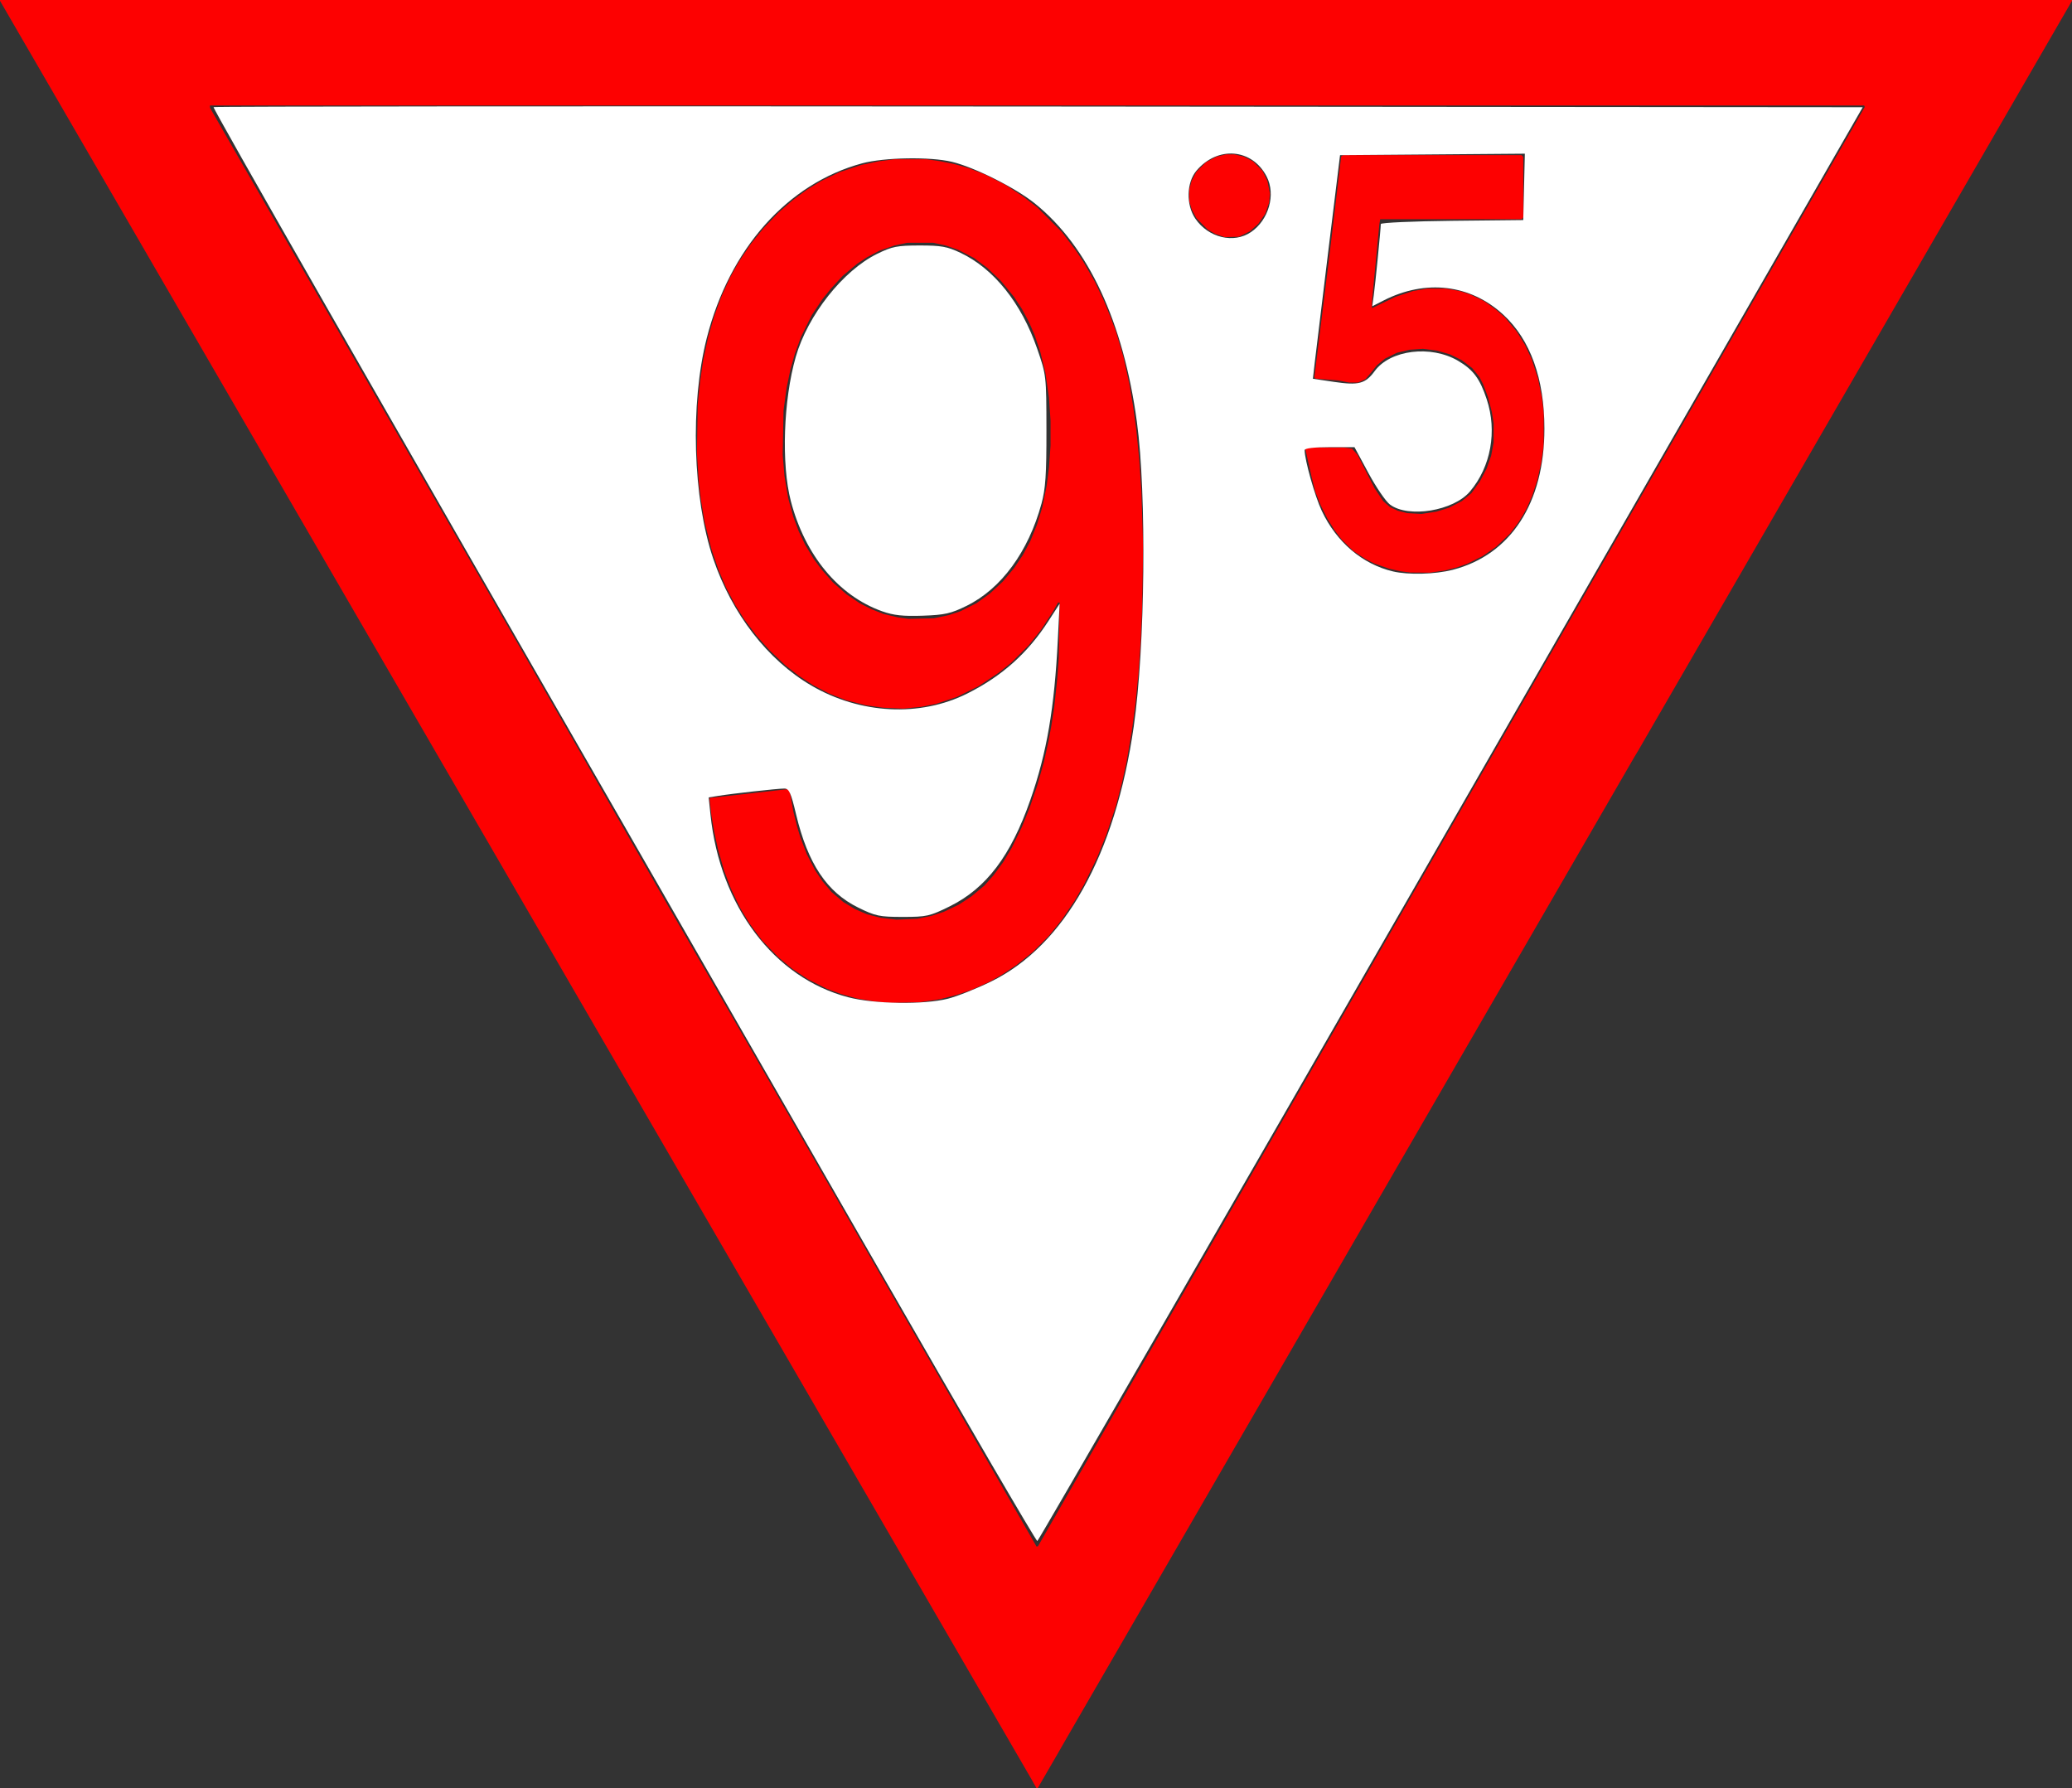 <?xml version="1.0" encoding="UTF-8" standalone="no"?>
<!-- Generator: Adobe Illustrator 16.0.3, SVG Export Plug-In . SVG Version: 6.00 Build 0)  -->

<svg
   version="1.1"
   id="Ebene_1"
   x="0px"
   y="0px"
   width="666.96"
   height="575.52"
   viewBox="0 0 666.96 575.52"
   enable-background="new 0 0 800 800"
   xml:space="preserve"
   sodipodi:docname="ankuendigungstafel-95-sign.svg"
   inkscape:version="1.2.2 (732a01da63, 2022-12-09)"
   xmlns:inkscape="http://www.inkscape.org/namespaces/inkscape"
   xmlns:sodipodi="http://sodipodi.sourceforge.net/DTD/sodipodi-0.dtd"
   xmlns="http://www.w3.org/2000/svg"
   xmlns:svg="http://www.w3.org/2000/svg"><rect x="0" y="0" width="666.96" height="575.52" fill="#333333" stroke="none"/><defs
   id="defs35718" /><sodipodi:namedview
   id="namedview35716"
   pagecolor="#ffffff"
   bordercolor="#000000"
   borderopacity="0.25"
   inkscape:showpageshadow="2"
   inkscape:pageopacity="0.0"
   inkscape:pagecheckerboard="0"
   inkscape:deskcolor="#d1d1d1"
   showgrid="false"
   inkscape:zoom="1.1013188"
   inkscape:cx="277.3947"
   inkscape:cy="344.58687"
   inkscape:window-width="2560"
   inkscape:window-height="1494"
   inkscape:window-x="-11"
   inkscape:window-y="-11"
   inkscape:window-maximized="1"
   inkscape:current-layer="Ebene_1" />
<path
   style="fill:#fd0101;stroke-width:0.24"
   d="M 332.87,574.14 332.095,572.76 166.048,286.51 0,0.26 V 0.13 0 H 333.48 666.96 V 0.133 0.265 L 597.217,120.793 527.474,241.32 l -0.788,1.32 -0.788,1.32 -91.673,158.4 -91.673,158.4 -0.961,1.68 -0.961,1.68 -3.307,5.7 -3.307,5.7 h -0.185 -0.185 z m 134.313,-308.101 133.061,-231.587 -0.082,-0.246 -0.082,-0.246 H 333.82 67.56 l 0.028,0.385 0.028,0.385 59.763,104.015 59.763,104.015 4.307,7.56 4.307,7.56 9.558,16.68 9.558,16.68 10.613,18.36 10.613,18.36 33.234,57.84 33.234,57.84 15.552,27.069 15.552,27.068 0.226,-0.075 0.227,-0.075 z m -183.085,56.518 -2.342,-0.211 -3.013,-0.509 -3.013,-0.509 -2.54,-0.713 -2.54,-0.713 -2.306,-0.858 -2.306,-0.858 -3.031,-1.535 -3.031,-1.535 -2.489,-1.66 -2.489,-1.66 -2.28,-1.905 -2.28,-1.906 -2.589,-2.682 -2.589,-2.682 -1.995,-2.69 -1.995,-2.69 -1.519,-2.52 -1.519,-2.52 -1.491,-3.12 -1.491,-3.12 -1.086,-2.88 -1.086,-2.88 -0.964,-3.36 -0.964,-3.36 -0.605,-2.76 -0.605,-2.76 -0.485,-2.819 -0.485,-2.819 -0.293,-2.633 -0.293,-2.633 0.134,-0.134 0.134,-0.134 12.573,-1.415 12.573,-1.415 0.157,0.161 0.157,0.161 0.634,3.48 0.634,3.48 0.604,2.4 0.604,2.4 0.499,1.68 0.499,1.68 1.057,2.755 1.057,2.755 1.374,2.647 1.374,2.647 1.145,1.706 1.145,1.706 1.453,1.726 1.453,1.726 1.911,1.627 1.911,1.627 1.868,1.13 1.868,1.13 1.943,0.84 1.943,0.84 2.252,0.571 2.252,0.571 2.503,0.291 2.503,0.291 3.36,-0.142 3.36,-0.142 2.298,-0.487 2.299,-0.487 1.901,-0.617 1.902,-0.617 2.462,-1.173 2.462,-1.172 1.978,-1.29 1.978,-1.29 2.16,-1.801 2.16,-1.801 1.464,-1.663 1.463,-1.663 1.503,-2.037 1.503,-2.037 1.433,-2.403 1.433,-2.403 1.632,-3.36 1.632,-3.36 1.217,-3.02 1.217,-3.02 1.224,-3.58 1.224,-3.58 1.055,-3.72 1.055,-3.72 0.748,-3.35 0.749,-3.35 0.467,-2.53 0.467,-2.53 0.465,-3 0.465,-3 0.488,-4.56 0.488,-4.56 0.25,-3.36 0.25,-3.36 0.147,-8.94 0.147,-8.94 h -0.258 -0.258 l -0.779,1.38 -0.779,1.38 -1.956,3 -1.956,3 -2.008,2.52 -2.008,2.52 -2.775,2.766 -2.775,2.766 -2.04,1.635 -2.04,1.635 -3.24,2.162 -3.24,2.162 -3.495,1.734 -3.495,1.734 -3.345,1.109 -3.345,1.109 -2.4,0.484 -2.4,0.484 -2.88,0.282 -2.88,0.282 -3.24,-0.145 -3.24,-0.145 -2.758,-0.385 -2.758,-0.385 -3.236,-0.829 -3.236,-0.829 -2.766,-1.096 -2.766,-1.096 -2.52,-1.32 -2.52,-1.32 -2.28,-1.5 -2.28,-1.5 -2.16,-1.679 -2.16,-1.679 -2.62,-2.498 -2.62,-2.498 -2.021,-2.266 -2.021,-2.266 -1.991,-2.654 -1.991,-2.654 -1.44,-2.288 -1.44,-2.288 -1.457,-2.752 -1.457,-2.752 -1.235,-2.88 -1.235,-2.88 -1.175,-3.448 -1.175,-3.448 -1.061,-4.232 -1.061,-4.232 -0.62,-3.72 -0.62,-3.72 -0.344,-3 -0.344,-3 -0.289,-4.437 -0.289,-4.437 0.137,-7.803 0.137,-7.803 0.379,-3.72 0.379,-3.72 0.487,-3.36 0.487,-3.36 0.828,-3.861 0.828,-3.861 0.956,-3.27 0.956,-3.27 1.109,-3.059 1.109,-3.059 1.485,-3.249 1.485,-3.249 1.417,-2.519 1.417,-2.519 1.853,-2.761 1.853,-2.761 2.049,-2.548 2.049,-2.548 2.42,-2.534 2.42,-2.534 2.332,-2.022 2.332,-2.022 2.291,-1.691 2.291,-1.691 2.269,-1.383 2.269,-1.383 2.933,-1.409 2.933,-1.409 3.547,-1.177 3.547,-1.177 2.88,-0.596 2.88,-0.596 2.4,-0.307 2.4,-0.307 5.16,-0.004 5.16,-0.004 2.16,0.305 2.16,0.305 2.4,0.483 2.4,0.483 2.16,0.616 2.16,0.616 2.692,1.037 2.692,1.037 3.308,1.679 3.308,1.679 2.88,1.894 2.88,1.894 2.28,1.756 2.28,1.756 3.967,3.982 3.967,3.982 2.172,2.88 2.172,2.88 1.223,1.823 1.223,1.823 1.856,3.217 1.856,3.217 1.426,2.989 1.426,2.989 1.088,2.651 1.088,2.651 0.939,2.52 0.939,2.52 1.17,3.993 1.17,3.993 0.967,4.407 0.967,4.407 0.6,3.6 0.6,3.6 0.478,3.48 0.478,3.48 0.492,4.92 0.492,4.92 0.353,5.28 0.353,5.28 0.278,8.76 0.278,8.76 -0.154,9.96 -0.154,9.96 -0.243,5.4 -0.243,5.4 -0.356,5.16 -0.356,5.16 -0.491,4.92 -0.491,4.92 -0.593,4.44 -0.593,4.44 -0.841,4.893 -0.841,4.893 -0.722,3.267 -0.722,3.267 -0.967,3.72 -0.967,3.72 -1.529,4.595 -1.529,4.595 -1.481,3.685 -1.481,3.685 -2.09,4.32 -2.09,4.32 -1.52,2.64 -1.52,2.64 -2.106,3.12 -2.106,3.12 -2.061,2.567 -2.061,2.567 -2.587,2.599 -2.587,2.599 -2.629,2.108 -2.629,2.108 -2.28,1.515 -2.28,1.515 -2.19,1.241 -2.19,1.241 -2.85,1.28 -2.85,1.28 -2.28,0.766 -2.28,0.766 -2.686,0.696 -2.686,0.696 -3.314,0.493 -3.314,0.493 -4.8,0.099 -4.8,0.099 -2.342,-0.211 z m 18.902,-124.077 2.4,-0.512 1.8,-0.592 1.8,-0.592 2.64,-1.312 2.64,-1.312 2.16,-1.551 2.16,-1.551 2.079,-1.928 2.08,-1.928 1.817,-2.166 1.817,-2.166 1.435,-2.134 1.435,-2.134 1.193,-2.242 1.193,-2.242 1.077,-2.64 1.077,-2.64 0.87,-2.869 0.869,-2.869 0.699,-3.491 0.699,-3.491 0.365,-2.88 0.365,-2.88 0.244,-3.48 0.244,-3.48 0.002,-4.001 0.002,-4.001 -0.251,-3.679 -0.251,-3.679 -0.585,-4.08 -0.585,-4.08 -0.826,-3.36 -0.826,-3.36 -0.891,-2.64 -0.891,-2.64 -0.943,-2.16 -0.943,-2.16 -1.096,-2.04 -1.096,-2.04 -1.313,-1.996 -1.313,-1.996 -2.097,-2.564 -2.097,-2.564 -2.175,-2.067 -2.175,-2.067 -2.122,-1.584 -2.122,-1.584 -2.52,-1.307 -2.52,-1.307 -2.04,-0.714 -2.04,-0.714 -2.04,-0.445 -2.04,-0.445 -4.2,0.006 -4.2,0.006 -2.034,0.438 -2.034,0.438 -2.406,0.832 -2.406,0.832 -2.01,1.063 -2.01,1.063 -1.59,1.059 -1.59,1.059 -2.329,1.946 -2.329,1.946 -1.918,2.093 -1.918,2.093 -1.351,1.68 -1.351,1.68 -1.682,2.52 -1.682,2.52 -1.735,3.493 -1.735,3.493 -0.997,2.747 -0.997,2.747 -0.711,2.52 -0.711,2.52 -0.619,2.965 -0.619,2.965 -0.493,3.635 -0.493,3.635 -0.134,7.14 -0.134,7.14 0.289,3.42 0.289,3.42 0.595,3.544 0.595,3.544 0.814,2.969 0.814,2.969 0.88,2.35 0.88,2.35 1.039,2.177 1.039,2.177 1.373,2.28 1.373,2.28 1.247,1.68 1.247,1.68 1.846,2.102 1.846,2.102 2.209,1.935 2.209,1.935 2.147,1.444 2.147,1.444 1.871,0.941 1.871,0.941 1.847,0.734 1.847,0.734 2.414,0.58 2.414,0.58 1.68,0.229 1.68,0.229 4.08,-0.089 4.08,-0.089 2.4,-0.512 z m 149.4,-14.422 -1.56,-0.2 -1.8,-0.399 -1.8,-0.399 -2.384,-0.83 -2.384,-0.829 -1.456,-0.727 -1.456,-0.727 -1.963,-1.298 -1.963,-1.298 -1.885,-1.856 -1.885,-1.856 -1.134,-1.485 -1.134,-1.485 -1.174,-1.892 -1.174,-1.892 -1.072,-2.143 -1.072,-2.143 -0.856,-2.16 -0.856,-2.16 -0.601,-2.4 -0.601,-2.4 -0.992,-4.403 -0.992,-4.403 0.129,-0.337 0.129,-0.337 6.068,0.018 6.068,0.018 1.308,0.186 1.308,0.186 0.881,0.992 0.881,0.992 2.727,5.345 2.727,5.345 1.389,2.083 1.389,2.083 1.106,0.974 1.106,0.974 1.23,0.581 1.23,0.581 1.518,0.393 1.518,0.393 2.322,0.132 2.322,0.132 2.4,-0.368 2.4,-0.368 2.04,-0.64 2.04,-0.64 2.054,-1.056 2.054,-1.056 1.546,-1.281 1.546,-1.281 1.368,-1.909 1.368,-1.909 1.072,-2.03 1.072,-2.03 0.732,-2.094 0.732,-2.094 0.398,-2.106 0.398,-2.106 0.006,-3.12 0.006,-3.12 -0.294,-1.8 -0.294,-1.8 -0.616,-2.4 -0.616,-2.4 -0.786,-2.07 -0.786,-2.07 -0.6,-1.17 -0.6,-1.17 -1.159,-1.423 -1.159,-1.423 -1.68,-1.28 -1.68,-1.28 -1.928,-0.943 -1.928,-0.943 -2.109,-0.611 -2.109,-0.611 -2.203,-0.271 -2.203,-0.271 -2.16,0.15 -2.16,0.15 -2.04,0.486 -2.04,0.486 -1.92,0.949 -1.92,0.949 -1.28,1.052 -1.28,1.052 -0.939,1.171 -0.939,1.171 -0.885,1.051 -0.885,1.051 -1.216,0.566 -1.216,0.566 -1.44,0.002 -1.44,0.002 -1.8,-0.344 -1.8,-0.344 -3.6,-0.283 -3.6,-0.283 -0.208,-0.193 -0.208,-0.193 2.431,-19.64 2.431,-19.64 1.436,-12.12 1.436,-12.12 0.455,-3.81 0.455,-3.81 0.325,-0.206 0.325,-0.206 28.692,-0.004 28.692,-0.004 0.288,0.288 0.288,0.288 v 9.744 9.744 l -0.288,0.288 -0.288,0.288 H 467.003 444.262 l -0.125,0.78 -0.125,0.78 -1.207,12.6 -1.207,12.6 v 0.9 0.9 h 0.088 0.088 l 3.692,-1.789 3.692,-1.789 2.88,-0.952 2.88,-0.952 2.262,-0.379 2.262,-0.379 h 2.915 2.915 l 2.256,0.388 2.256,0.388 1.806,0.584 1.806,0.584 2.165,1.047 2.165,1.047 1.895,1.359 1.895,1.359 1.432,1.242 1.432,1.242 1.909,2.28 1.909,2.28 1.342,2.16 1.342,2.16 1.07,2.28 1.07,2.28 1.026,3.12 1.026,3.12 0.609,3 0.609,3 0.313,2.52 0.313,2.52 -0.017,5.28 -0.017,5.28 -0.415,2.88 -0.414,2.88 -0.602,2.709 -0.602,2.709 -0.832,2.514 -0.832,2.514 -0.864,1.977 -0.864,1.977 -0.606,1.08 -0.606,1.08 -0.734,1.2 -0.734,1.2 -1.356,1.8 -1.356,1.8 -2.262,2.16 -2.262,2.16 -2.152,1.47 -2.152,1.47 -2.4,1.2 -2.4,1.2 -1.74,0.626 -1.74,0.625 -1.926,0.492 -1.926,0.492 -2.453,0.349 -2.453,0.349 -3.12,-0.026 -3.12,-0.026 -1.56,-0.2 z m -59.76,-108.272 -1.56,-0.547 -1.2,-0.697 -1.2,-0.697 -1.8,-1.823 -1.8,-1.823 -0.757,-1.44 -0.757,-1.44 -0.383,-1.304 -0.383,-1.304 v -1.826 -1.826 l 0.367,-1.411 0.367,-1.411 0.773,-1.46 0.773,-1.46 1.56,-1.562 1.56,-1.562 1.705,-0.892 1.705,-0.892 1.535,-0.362 1.535,-0.362 h 1.32 1.32 l 1.502,0.354 1.502,0.354 1.498,0.754 1.498,0.754 1.56,1.59 1.56,1.59 0.766,1.583 0.766,1.583 0.405,1.998 0.405,1.998 -0.141,1.513 -0.141,1.513 -0.604,1.737 -0.604,1.737 -1.117,1.635 -1.117,1.635 -1.348,1.205 -1.348,1.205 -1.773,0.879 -1.773,0.879 -2.307,0.074 -2.307,0.074 z"
   id="path35720" />
<path
   style="opacity:1;fill:#ffffff;stroke-width:0.144;stroke-linecap:round;stroke-miterlimit:3.7"
   d="M 283.091,408.801 C 255.511,360.748 224.015,305.906 213.1,286.929 118.739,122.873 68.391,34.819 68.743,34.466 68.974,34.236 188.51,34.15 334.379,34.276 L 599.596,34.504 467.088,265.137 C 394.209,391.985 334.278,495.859 333.908,495.969 333.539,496.079 310.671,456.853 283.091,408.801 Z m 22.034,-87.374 c 2.976,-0.752 9.223,-3.237 13.882,-5.523 23.737,-11.645 39.978,-40.669 45.938,-82.094 3.679,-25.573 4.185,-74.746 1.009,-98.064 C 361.559,103.482 350.356,79.465 333.215,65.558 326.994,60.511 313.772,53.856 306.451,52.086 c -7.011,-1.694 -21.848,-1.444 -28.983,0.49 -23.978,6.497 -42.634,27.483 -49.963,56.204 -5.412,21.208 -4.512,51.666 2.1,71.104 6.024,17.707 17.474,32.499 31.535,40.74 15.756,9.234 35.003,10.218 50.241,2.569 11.169,-5.607 19.373,-12.934 26.081,-23.292 l 3.619,-5.589 -0.565,11.35 c -1.112,22.352 -3.541,36.56 -8.848,51.756 -6.301,18.045 -14.189,28.463 -25.947,34.275 -6.435,3.181 -7.442,3.407 -15.129,3.407 -7.477,0 -8.795,-0.275 -14.31,-2.989 -10.123,-4.981 -16.238,-14.135 -20.021,-29.971 -1.698,-7.108 -2.268,-8.353 -3.824,-8.351 -2.122,0.003 -16.736,1.62 -21.246,2.352 l -3.074,0.498 0.583,5.578 c 3.077,29.44 20.471,52.489 44.327,58.739 8.38,2.195 24.346,2.43 32.097,0.471 z M 467.657,183.378 c 18.653,-4.827 29.474,-21.497 29.474,-45.407 0,-16.119 -4.526,-28.667 -13.235,-36.695 -10.616,-9.785 -24.97,-11.486 -38.535,-4.566 l -3.648,1.861 0.48,-3.431 c 0.488,-3.489 2.274,-21.581 2.274,-23.034 0,-0.438 10.317,-0.905 22.927,-1.039 l 22.927,-0.243 0.256,-10.681 0.256,-10.681 -29.742,0.239 -29.742,0.239 -3.785,30.872 c -2.082,16.98 -4.048,33.17 -4.369,35.978 l -0.584,5.106 6.81,1.013 c 7.928,1.179 10.091,0.601 13.1,-3.501 4.998,-6.814 18.054,-8.425 26.789,-3.306 4.909,2.877 7.039,5.728 9.248,12.381 3.42,10.297 1.347,21.731 -5.381,29.686 -5.296,6.261 -19.83,8.643 -25.753,4.22 -1.357,-1.013 -4.482,-5.583 -6.945,-10.156 l -4.478,-8.314 h -8.024 c -5.012,0 -8.024,0.359 -8.024,0.956 0,3.14 3.304,14.851 5.512,19.537 4.744,10.068 13.064,17.151 22.892,19.487 4.966,1.18 13.635,0.947 19.303,-0.52 z M 402.699,74.683 c 5.722,-3.905 8.021,-12.079 5.026,-17.87 -4.68,-9.051 -15.797,-9.956 -22.625,-1.842 -3.193,3.794 -3.349,10.984 -0.335,15.399 4.205,6.16 12.356,8.12 17.934,4.313 z"
   id="path20786" /><path
   style="opacity:1;fill:#ffffff;stroke-width:0.144;stroke-linecap:round;stroke-miterlimit:3.7"
   d="m 283.945,196.733 c -14.029,-4.997 -24.819,-18.013 -29.373,-35.432 -3.104,-11.875 -2.402,-32.572 1.576,-46.438 3.854,-13.434 15.217,-27.8 26.258,-33.197 4.77,-2.331 6.422,-2.655 13.602,-2.662 6.938,-0.007 8.926,0.35 13.166,2.362 10.738,5.096 19.609,16.181 24.681,30.84 2.943,8.508 2.961,8.662 2.987,26.264 0.021,14.205 -0.293,18.873 -1.587,23.608 -4.238,15.505 -12.965,27.417 -24.104,32.9 -5.066,2.494 -7.02,2.933 -14.143,3.179 -6.342,0.219 -9.381,-0.112 -13.064,-1.424 z"
   id="path20788" /></svg>
